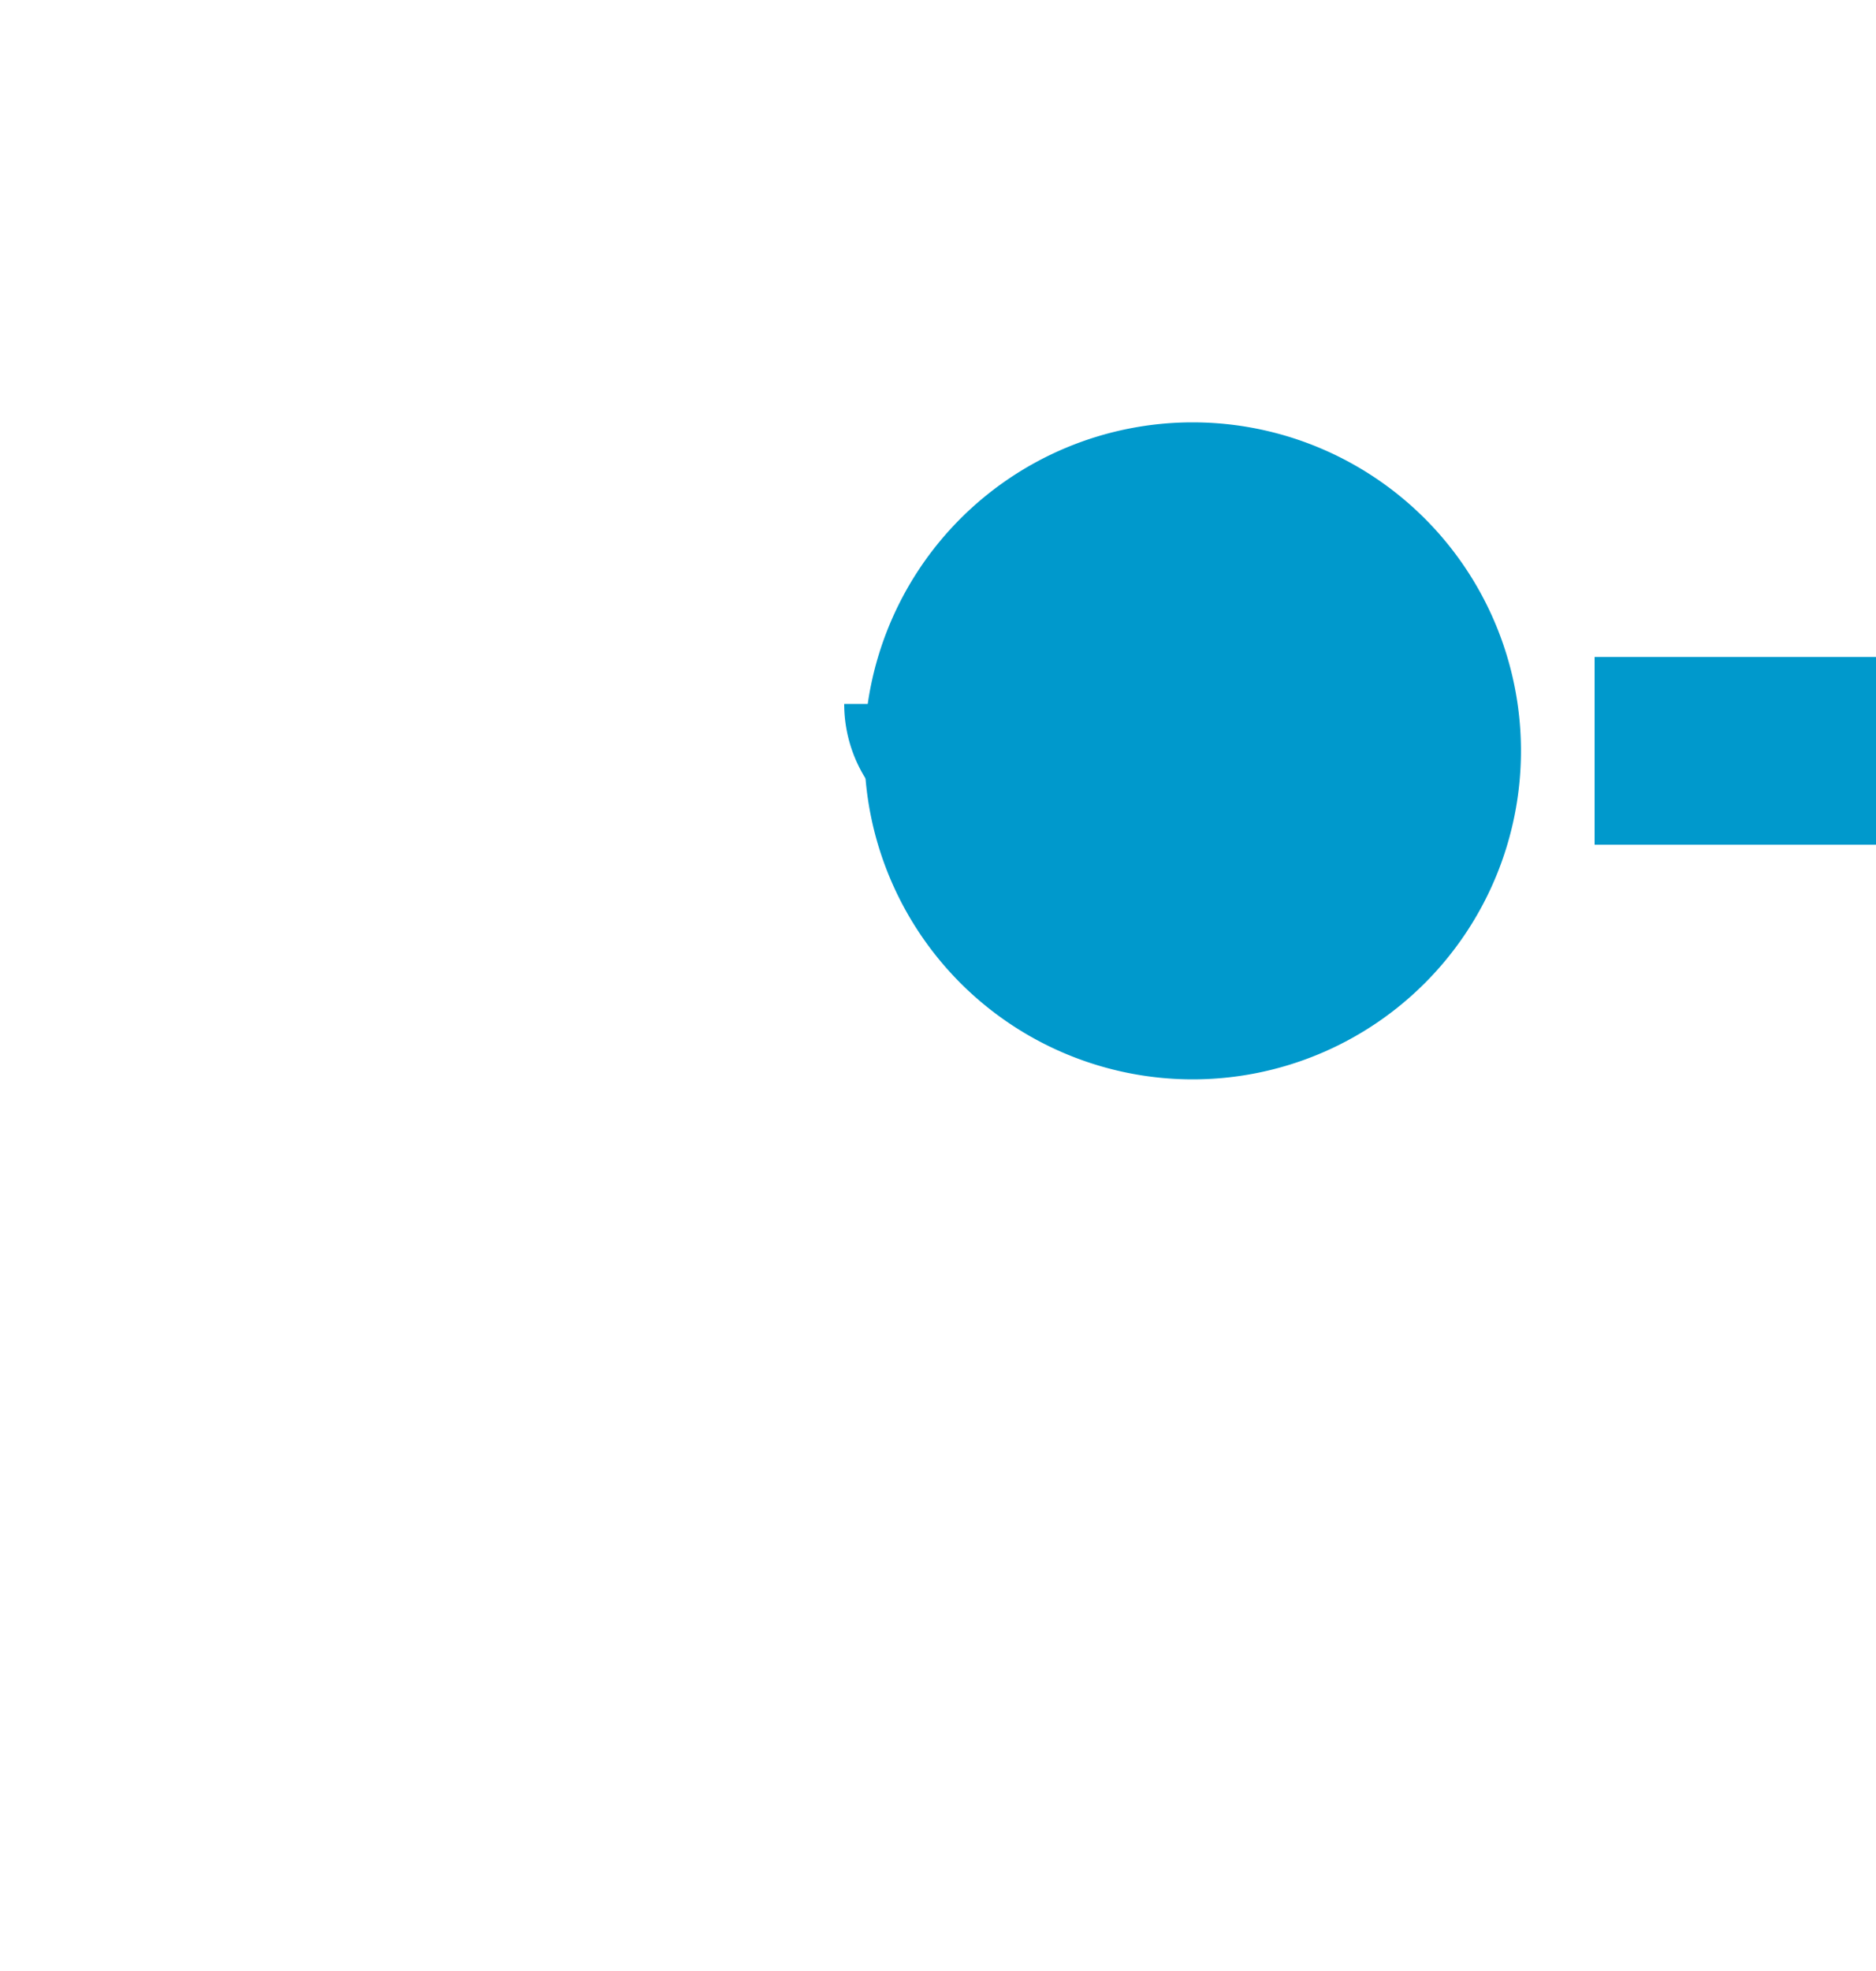 ﻿<?xml version="1.0" encoding="utf-8"?>
<svg version="1.1" xmlns:xlink="http://www.w3.org/1999/xlink" width="20px" height="21px" preserveAspectRatio="xMidYMin meet" viewBox="850 4630  18 21" xmlns="http://www.w3.org/2000/svg">
  <path d="M 928 4638  L 859.5 4638  A 0.5 0.5 0 0 1 859 4637.5 " stroke-width="2" stroke-dasharray="6,2" stroke="#0099cc" fill="none" />
  <path d="M 861.715 4634.5  A 3.5 3.5 0 0 0 858.215 4638 A 3.5 3.5 0 0 0 861.715 4641.5 A 3.5 3.5 0 0 0 865.215 4638 A 3.5 3.5 0 0 0 861.715 4634.5 Z " fill-rule="nonzero" fill="#0099cc" stroke="none" />
</svg>